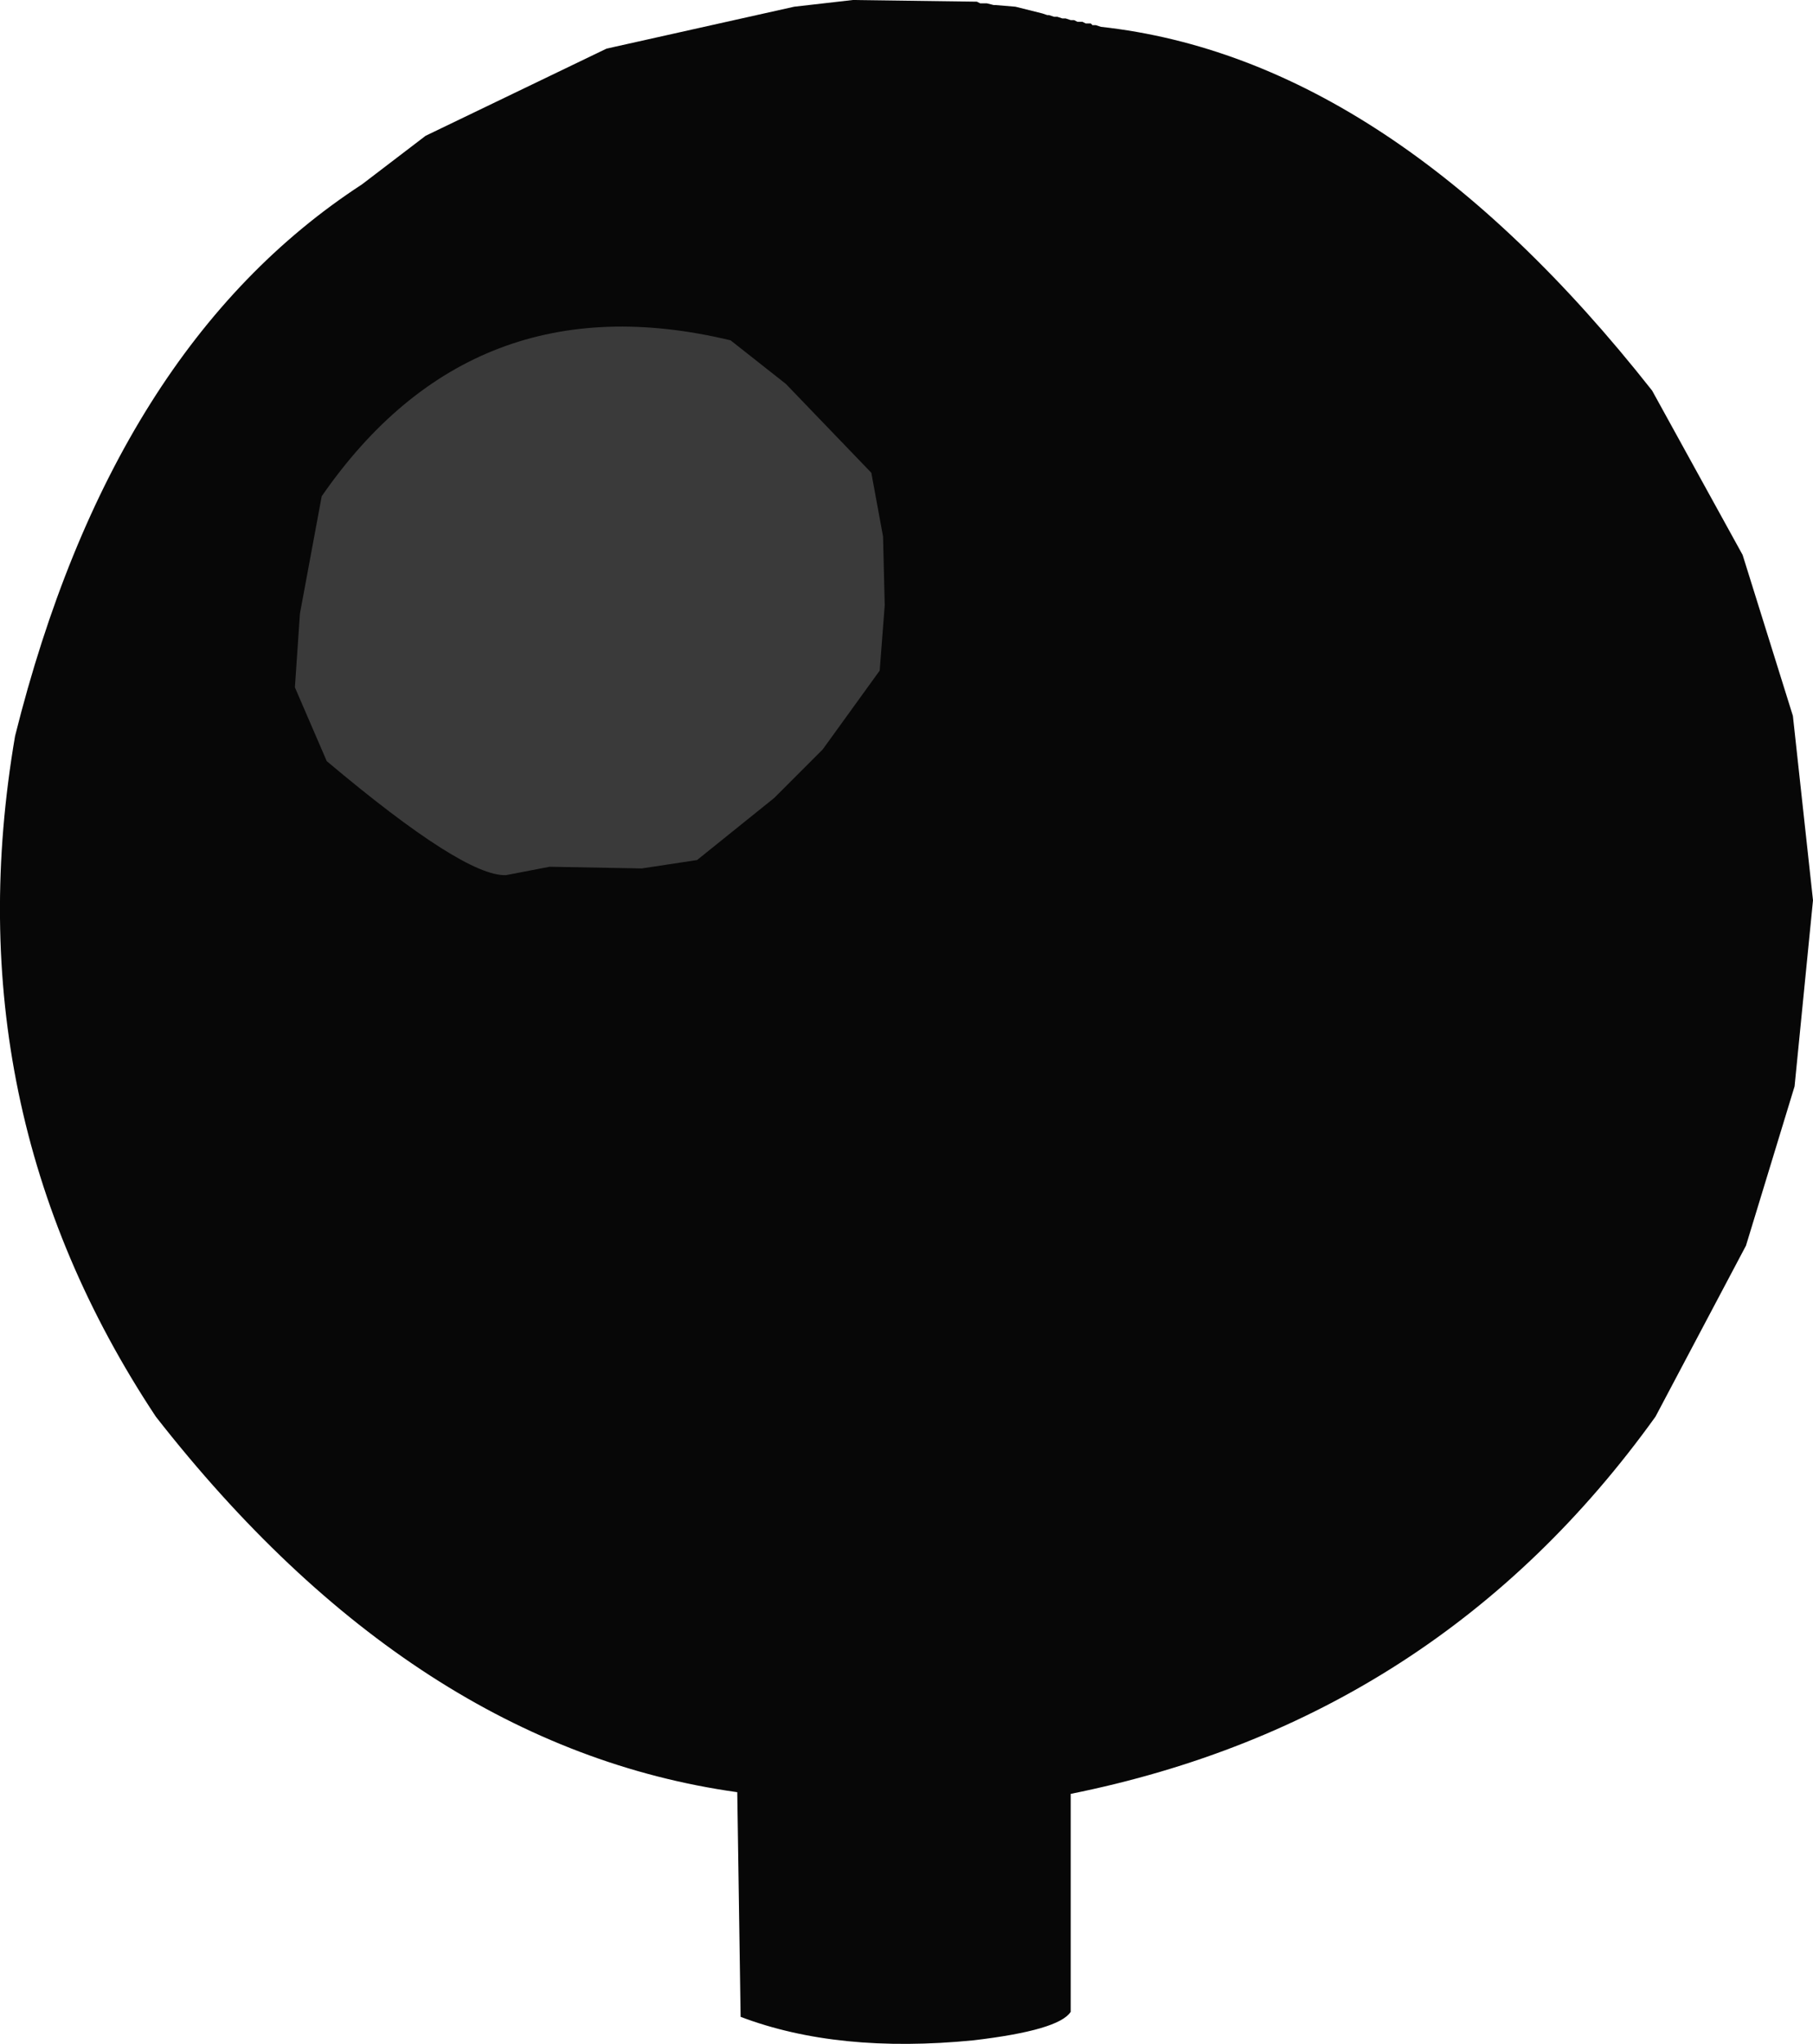 <?xml version="1.0" encoding="UTF-8" standalone="no"?>
<svg xmlns:ffdec="https://www.free-decompiler.com/flash" xmlns:xlink="http://www.w3.org/1999/xlink" ffdec:objectType="shape" height="243.85px" width="216.4px" xmlns="http://www.w3.org/2000/svg">
  <g transform="matrix(1.0, 0.0, 0.0, 1.0, 108.6, 121.4)">
    <path d="M99.4 -55.2 L105.4 -36.0 107.8 -14.0 105.6 8.2 99.8 27.2 89.0 47.6 Q63.0 83.8 19.2 92.6 L19.2 118.6 Q17.8 120.8 7.6 122.0 -8.6 123.6 -20.2 119.2 L-20.6 92.4 Q-59.2 87.0 -90.0 47.6 -114.4 10.8 -106.8 -33.6 -95.2 -80.0 -65.4 -99.4 L-57.8 -105.2 -36.2 -115.6 -13.8 -120.6 -6.8 -121.4 8.0 -121.2 8.4 -121.0 9.2 -121.0 10.0 -120.8 10.2 -120.8 12.6 -120.6 15.8 -119.8 16.4 -119.6 16.6 -119.6 17.2 -119.4 17.6 -119.4 18.2 -119.2 18.6 -119.2 19.2 -119.0 19.6 -119.0 20.0 -118.8 20.6 -118.8 21.0 -118.6 21.6 -118.6 21.8 -118.4 22.2 -118.4 22.8 -118.2 Q57.4 -114.4 88.6 -74.8 L99.4 -55.2" fill="#070707" fill-rule="evenodd" stroke="none"/>
    <path d="M-3.2 -57.4 L-3.0 -49.2 -3.6 -41.4 -10.4 -32.0 -16.2 -26.2 -25.4 -18.8 -32.0 -17.8 -43.0 -18.0 -48.2 -17.0 Q-53.2 -16.8 -69.6 -30.6 L-73.4 -39.4 -72.8 -48.2 -70.2 -62.2 Q-52.2 -88.2 -21.4 -80.8 L-14.8 -75.6 -4.6 -65.0 -3.2 -57.4" fill="#939393" fill-opacity="0.369" fill-rule="evenodd" stroke="none"/>
  </g>
</svg>
